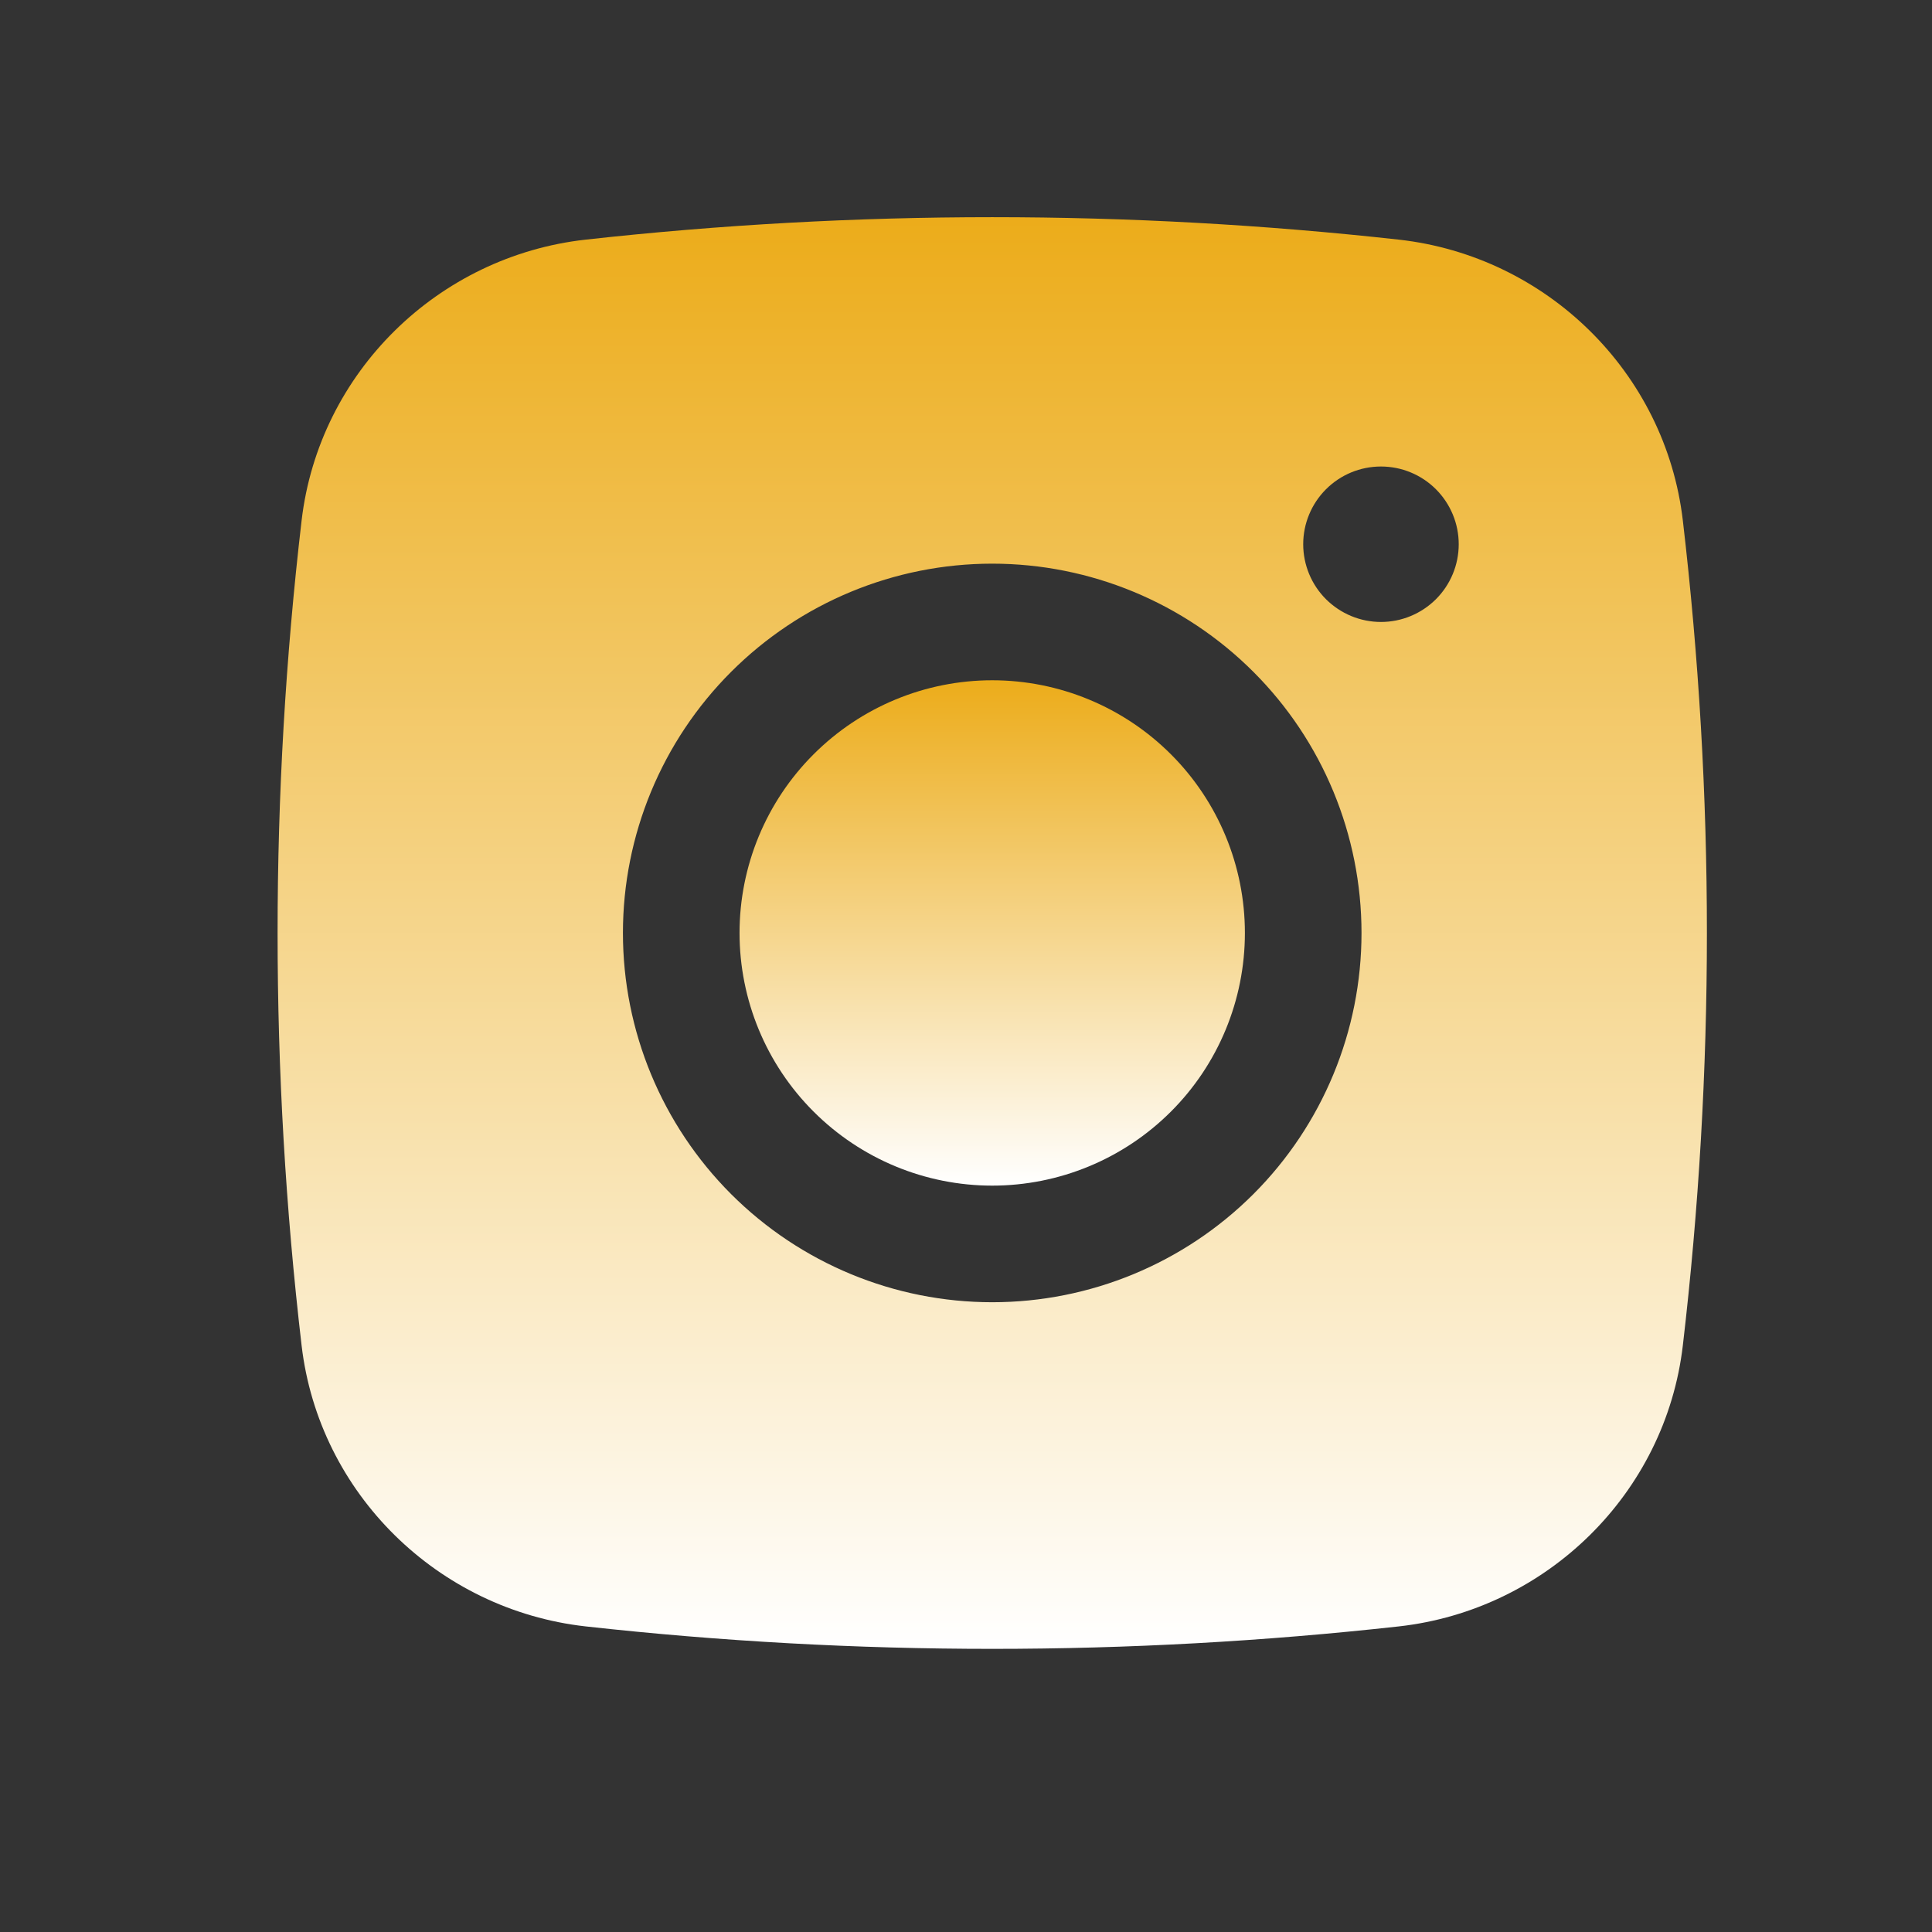 <svg width="28" height="28" viewBox="0 0 28 28" fill="none" xmlns="http://www.w3.org/2000/svg">
<rect x="0" y="0" width="28" height="28" fill="#333333" stroke="none"/>
<path d="M14.38 9.859C13.409 9.859 12.478 10.245 11.791 10.932C11.104 11.618 10.718 12.55 10.718 13.521C10.718 14.492 11.104 15.424 11.791 16.11C12.478 16.797 13.409 17.183 14.38 17.183C15.351 17.183 16.283 16.797 16.97 16.11C17.657 15.424 18.042 14.492 18.042 13.521C18.042 12.55 17.657 11.618 16.97 10.932C16.283 10.245 15.351 9.859 14.38 9.859Z" fill="url(#paint0_linear_1_2456)"/>
<path fill-rule="evenodd" clip-rule="evenodd" d="M8.487 3.473C12.404 3.039 16.357 3.039 20.273 3.473C22.413 3.712 24.138 5.396 24.389 7.544C24.854 11.515 24.854 15.527 24.389 19.499C24.138 21.646 22.413 23.331 20.274 23.571C16.357 24.005 12.404 24.005 8.487 23.571C6.348 23.331 4.623 21.646 4.371 19.5C3.907 15.528 3.907 11.515 4.371 7.544C4.623 5.396 6.348 3.712 8.487 3.473ZM20.014 6.761C19.715 6.761 19.429 6.879 19.217 7.091C19.006 7.302 18.887 7.589 18.887 7.887C18.887 8.186 19.006 8.473 19.217 8.684C19.429 8.895 19.715 9.014 20.014 9.014C20.313 9.014 20.599 8.895 20.811 8.684C21.022 8.473 21.141 8.186 21.141 7.887C21.141 7.589 21.022 7.302 20.811 7.091C20.599 6.879 20.313 6.761 20.014 6.761ZM9.028 13.521C9.028 12.102 9.592 10.74 10.596 9.737C11.6 8.733 12.961 8.169 14.38 8.169C15.8 8.169 17.161 8.733 18.165 9.737C19.169 10.74 19.732 12.102 19.732 13.521C19.732 14.941 19.169 16.302 18.165 17.306C17.161 18.309 15.8 18.873 14.38 18.873C12.961 18.873 11.6 18.309 10.596 17.306C9.592 16.302 9.028 14.941 9.028 13.521Z" fill="url(#paint1_linear_1_2456)"/>
<defs>
<linearGradient id="paint0_linear_1_2456" x1="14.38" y1="9.859" x2="14.38" y2="17.183" gradientUnits="userSpaceOnUse">
<stop stop-color="#ECAC1A"/>
<stop offset="1" stop-color="white"/>
</linearGradient>
<linearGradient id="paint1_linear_1_2456" x1="14.38" y1="3.147" x2="14.38" y2="23.896" gradientUnits="userSpaceOnUse">
<stop stop-color="#ECAC1A"/>
<stop offset="1" stop-color="white"/>
</linearGradient>
</defs>
</svg>

